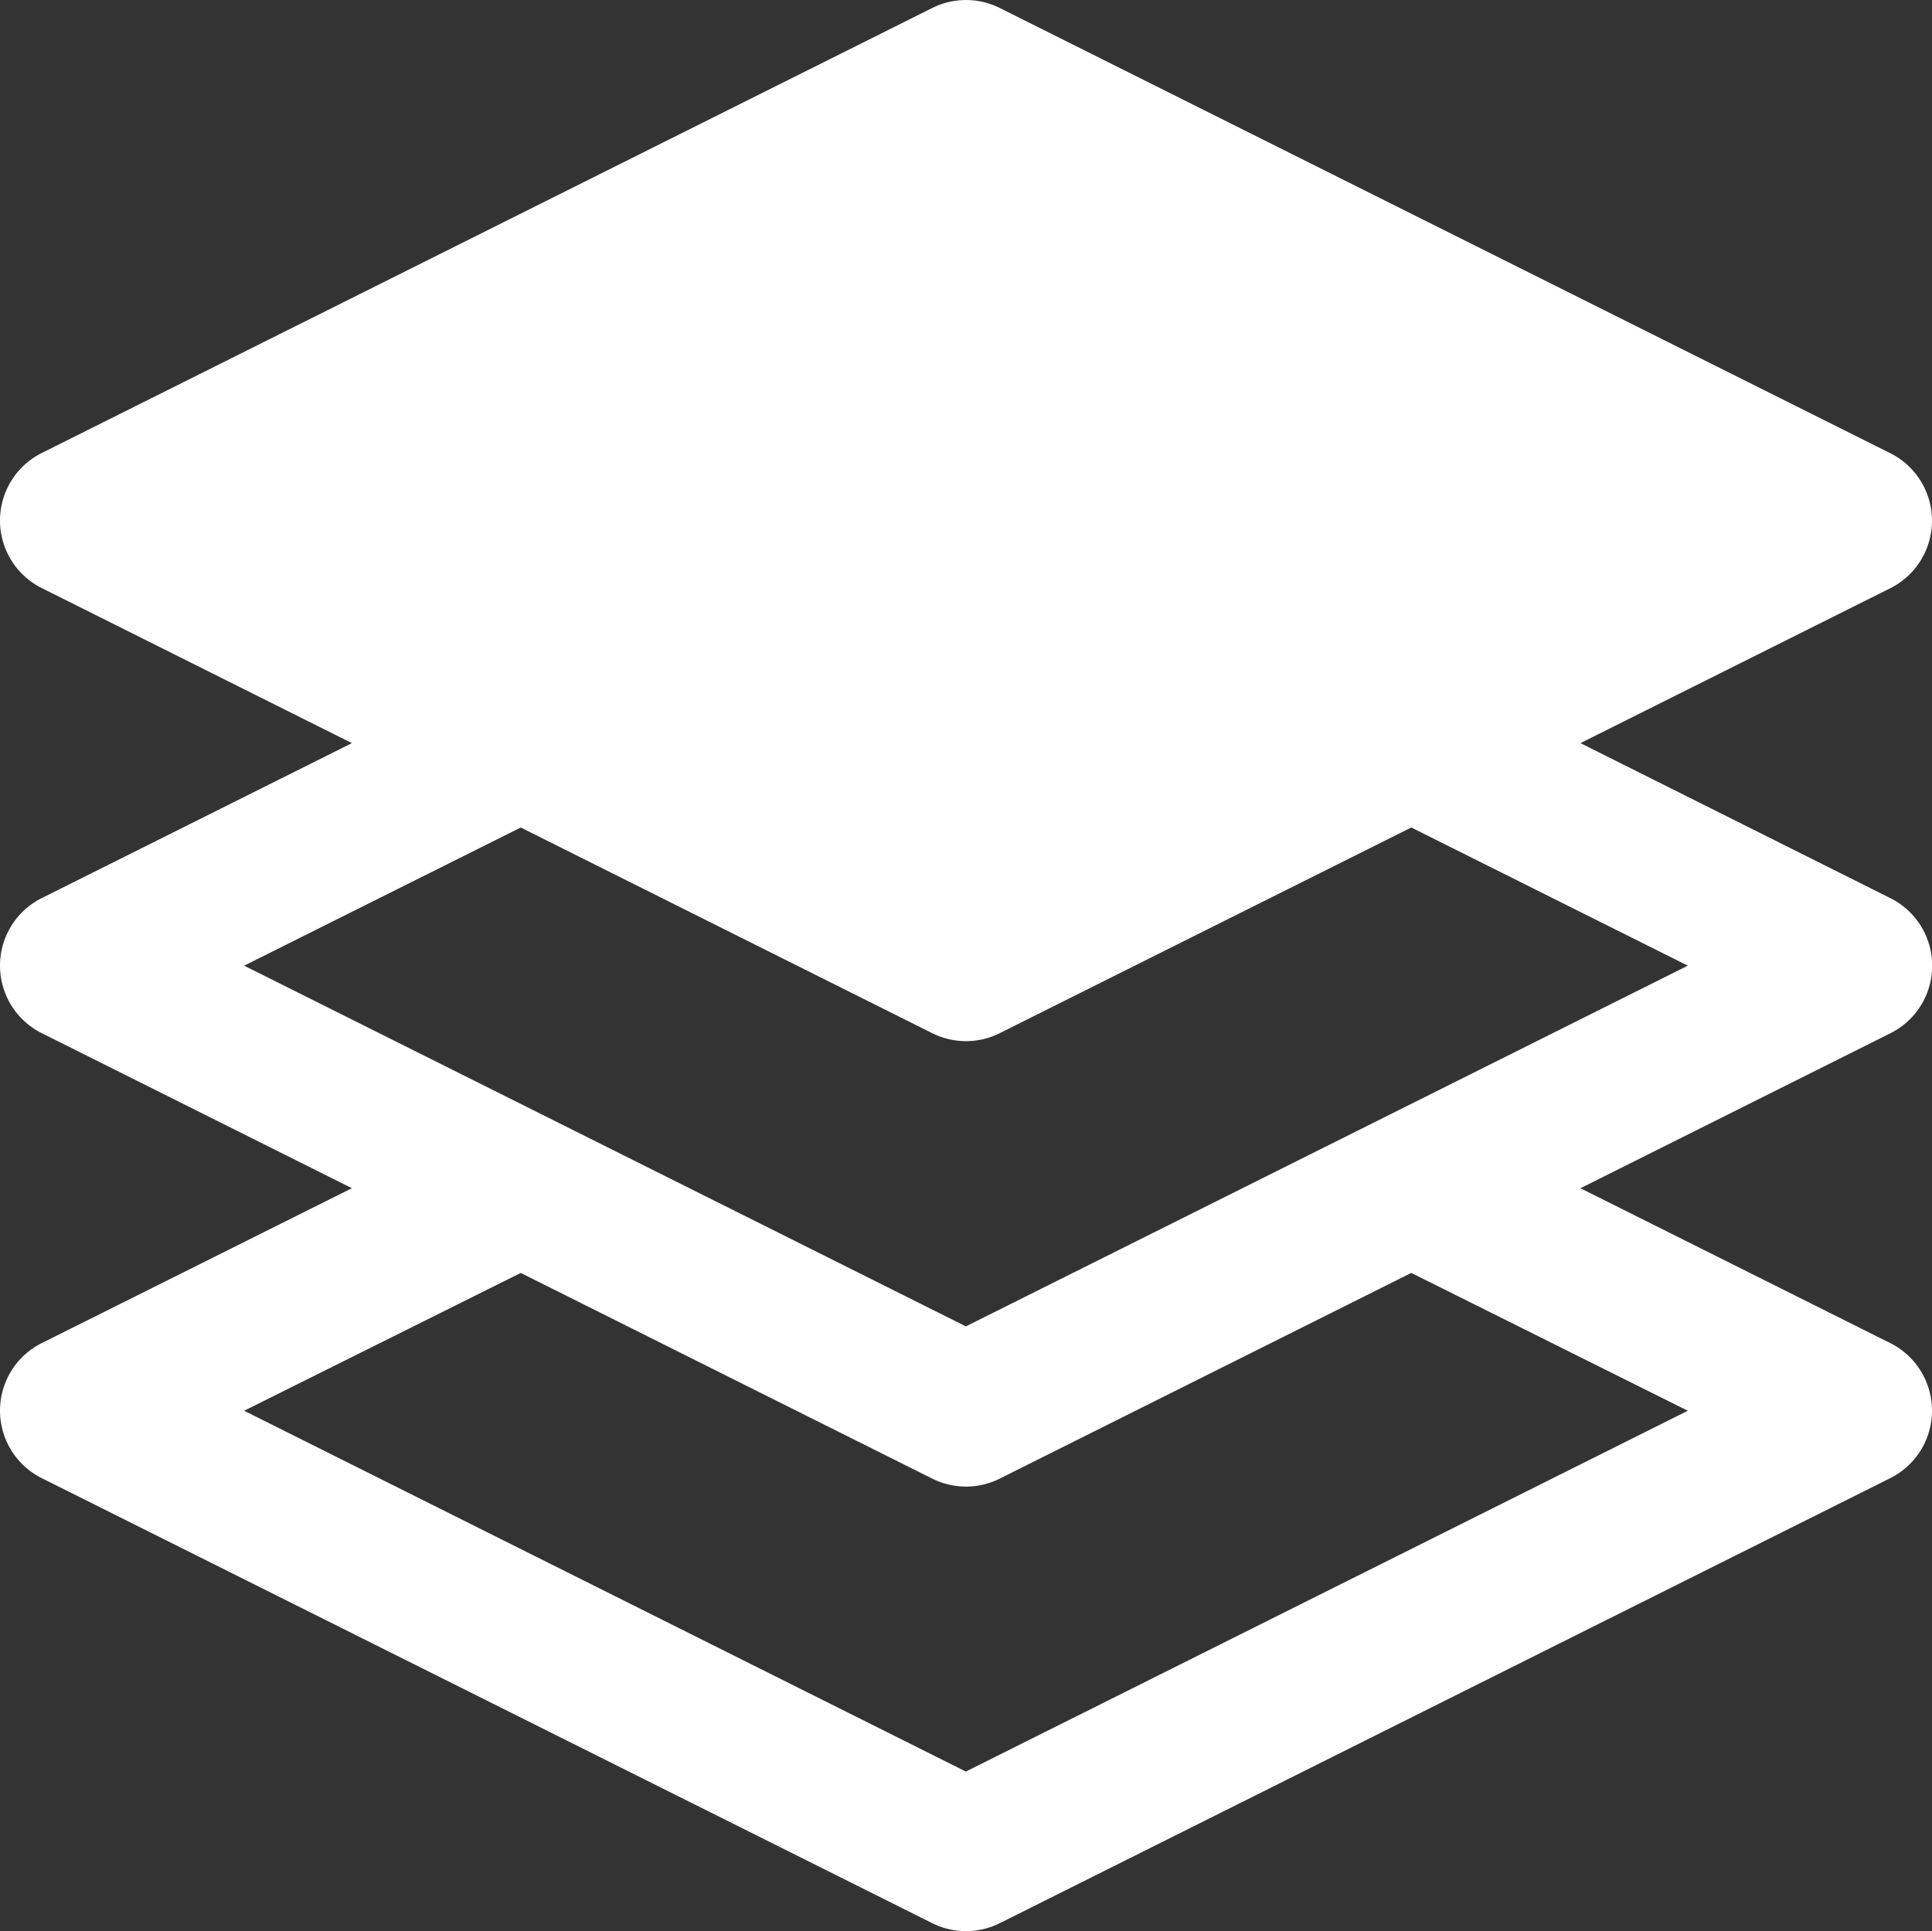 <svg xmlns="http://www.w3.org/2000/svg" width="22.005" height="22" viewBox="0 0 22.005 22">
  <rect x="0" y="0" width="22.005" height="22" fill="#333333" stroke="none"/>
  <path id="layers" d="M22.03,10.231,18.5,8.465,22.03,6.7a.86.86,0,0,0,0-1.537L11.886.091a.861.861,0,0,0-.769,0L.973,5.161a.86.86,0,0,0,0,1.537L4.507,8.465.973,10.231a.86.86,0,0,0,0,1.537l3.534,1.767L.973,15.3a.86.86,0,0,0,0,1.537l10.144,5.07a.86.86,0,0,0,.769,0l10.144-5.07a.86.86,0,0,0,0-1.537L18.5,13.535l3.534-1.767A.86.86,0,0,0,22.03,10.231ZM19.723,16.07,11.5,20.18,3.28,16.07,6.43,14.5l4.687,2.343a.86.86,0,0,0,.769,0L16.573,14.5ZM11.5,15.109,3.28,11,6.43,9.426l4.687,2.343a.86.86,0,0,0,.769,0l4.687-2.343L19.723,11Zm0,0" transform="translate(-0.499)" fill="#fff"/>
</svg>
